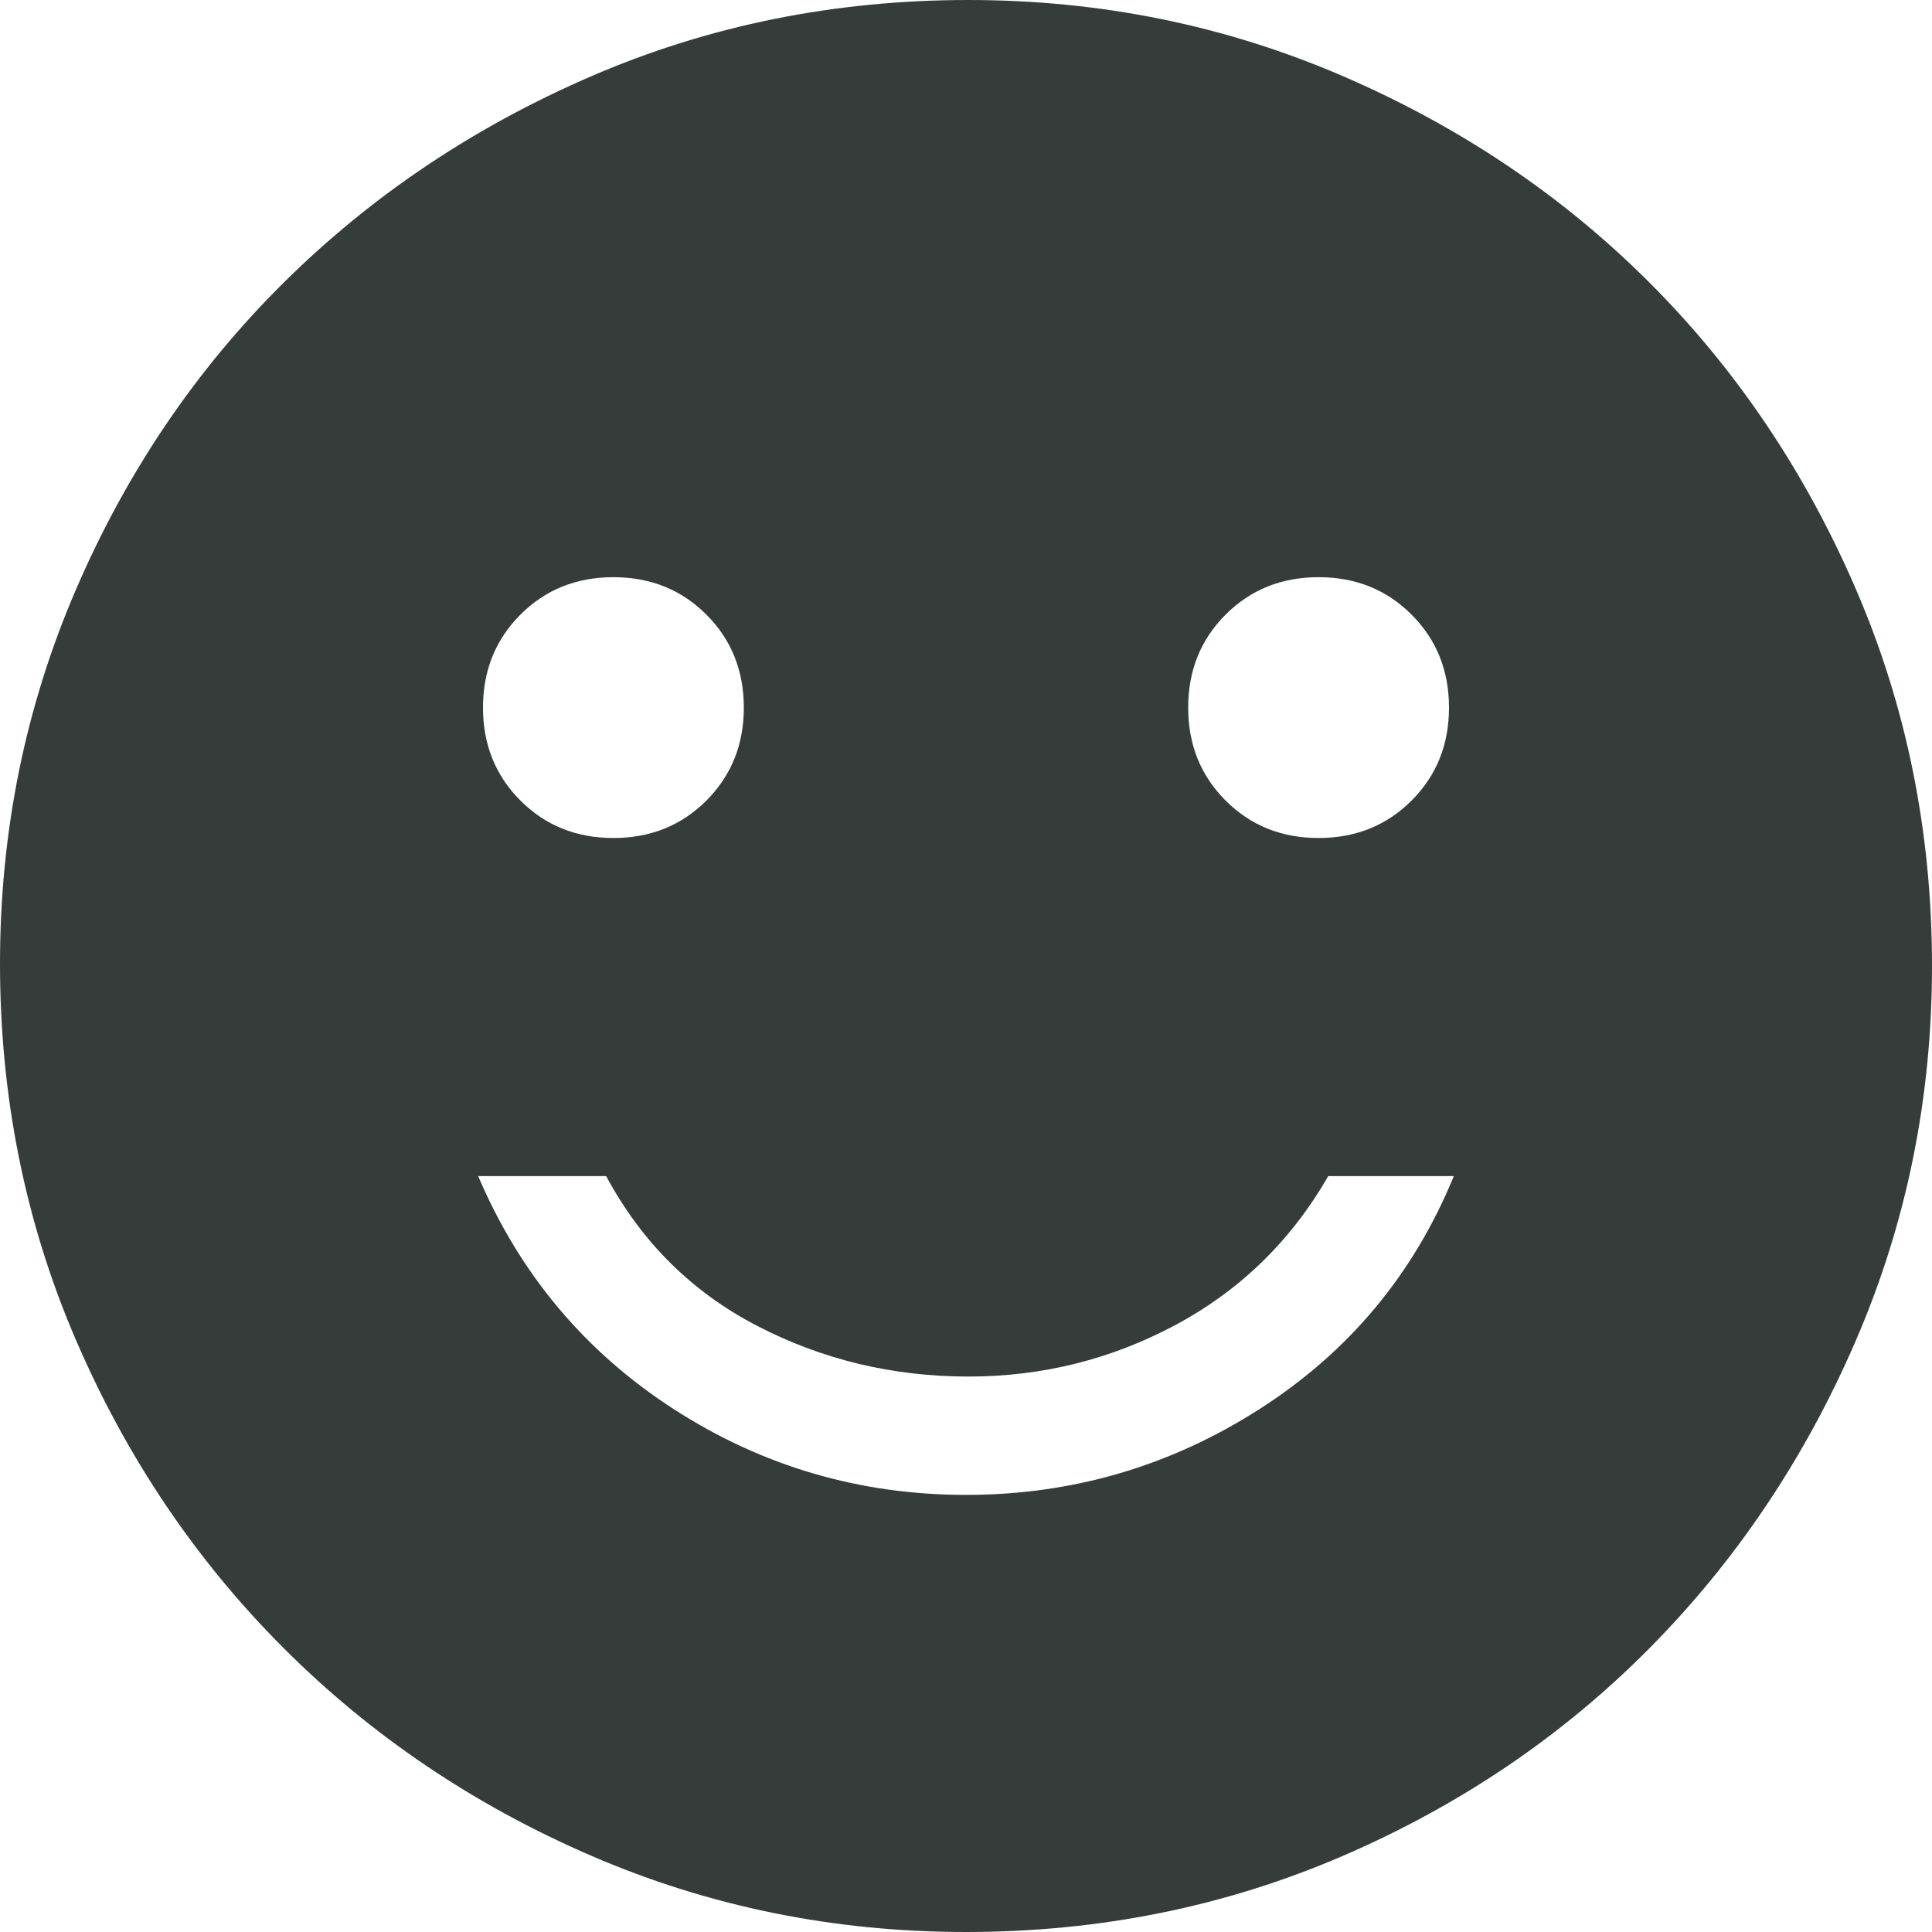 <svg width="24" height="24" viewBox="0 0 24 24" fill="none" xmlns="http://www.w3.org/2000/svg">
    <path
        d="M16.38 10.41C16.84 10.41 17.225 10.255 17.535 9.945C17.845 9.635 18 9.25 18 8.79C18 8.33 17.845 7.945 17.535 7.635C17.225 7.325 16.84 7.17 16.38 7.17C15.92 7.17 15.535 7.325 15.225 7.635C14.915 7.945 14.76 8.33 14.76 8.79C14.76 9.25 14.915 9.635 15.225 9.945C15.535 10.255 15.92 10.41 16.38 10.41ZM7.62 10.41C8.08 10.41 8.465 10.255 8.775 9.945C9.085 9.635 9.24 9.25 9.24 8.79C9.24 8.33 9.085 7.945 8.775 7.635C8.465 7.325 8.08 7.17 7.62 7.17C7.16 7.17 6.775 7.325 6.465 7.635C6.155 7.945 6 8.33 6 8.79C6 9.25 6.155 9.635 6.465 9.945C6.775 10.255 7.16 10.41 7.62 10.41ZM12 18.57C13.32 18.57 14.535 18.215 15.645 17.505C16.755 16.795 17.56 15.83 18.06 14.61H16.5C16.04 15.41 15.41 16.025 14.61 16.455C13.81 16.885 12.95 17.1 12.03 17.1C11.09 17.1 10.215 16.89 9.405 16.47C8.595 16.05 7.97 15.43 7.53 14.61H5.94C6.46 15.83 7.27 16.795 8.37 17.505C9.47 18.215 10.68 18.57 12 18.57ZM12 24C10.36 24 8.81 23.685 7.35 23.055C5.89 22.425 4.615 21.565 3.525 20.475C2.435 19.385 1.575 18.11 0.945 16.65C0.315 15.19 0 13.63 0 11.97C0 10.33 0.315 8.78 0.945 7.32C1.575 5.86 2.435 4.59 3.525 3.51C4.615 2.43 5.89 1.575 7.35 0.945C8.81 0.315 10.37 0 12.03 0C13.67 0 15.22 0.315 16.68 0.945C18.14 1.575 19.41 2.43 20.49 3.51C21.57 4.59 22.425 5.86 23.055 7.32C23.685 8.78 24 10.34 24 12C24 13.64 23.685 15.19 23.055 16.65C22.425 18.11 21.57 19.385 20.49 20.475C19.41 21.565 18.14 22.425 16.68 23.055C15.22 23.685 13.66 24 12 24Z"
        fill="#363C3A"
    />
</svg>